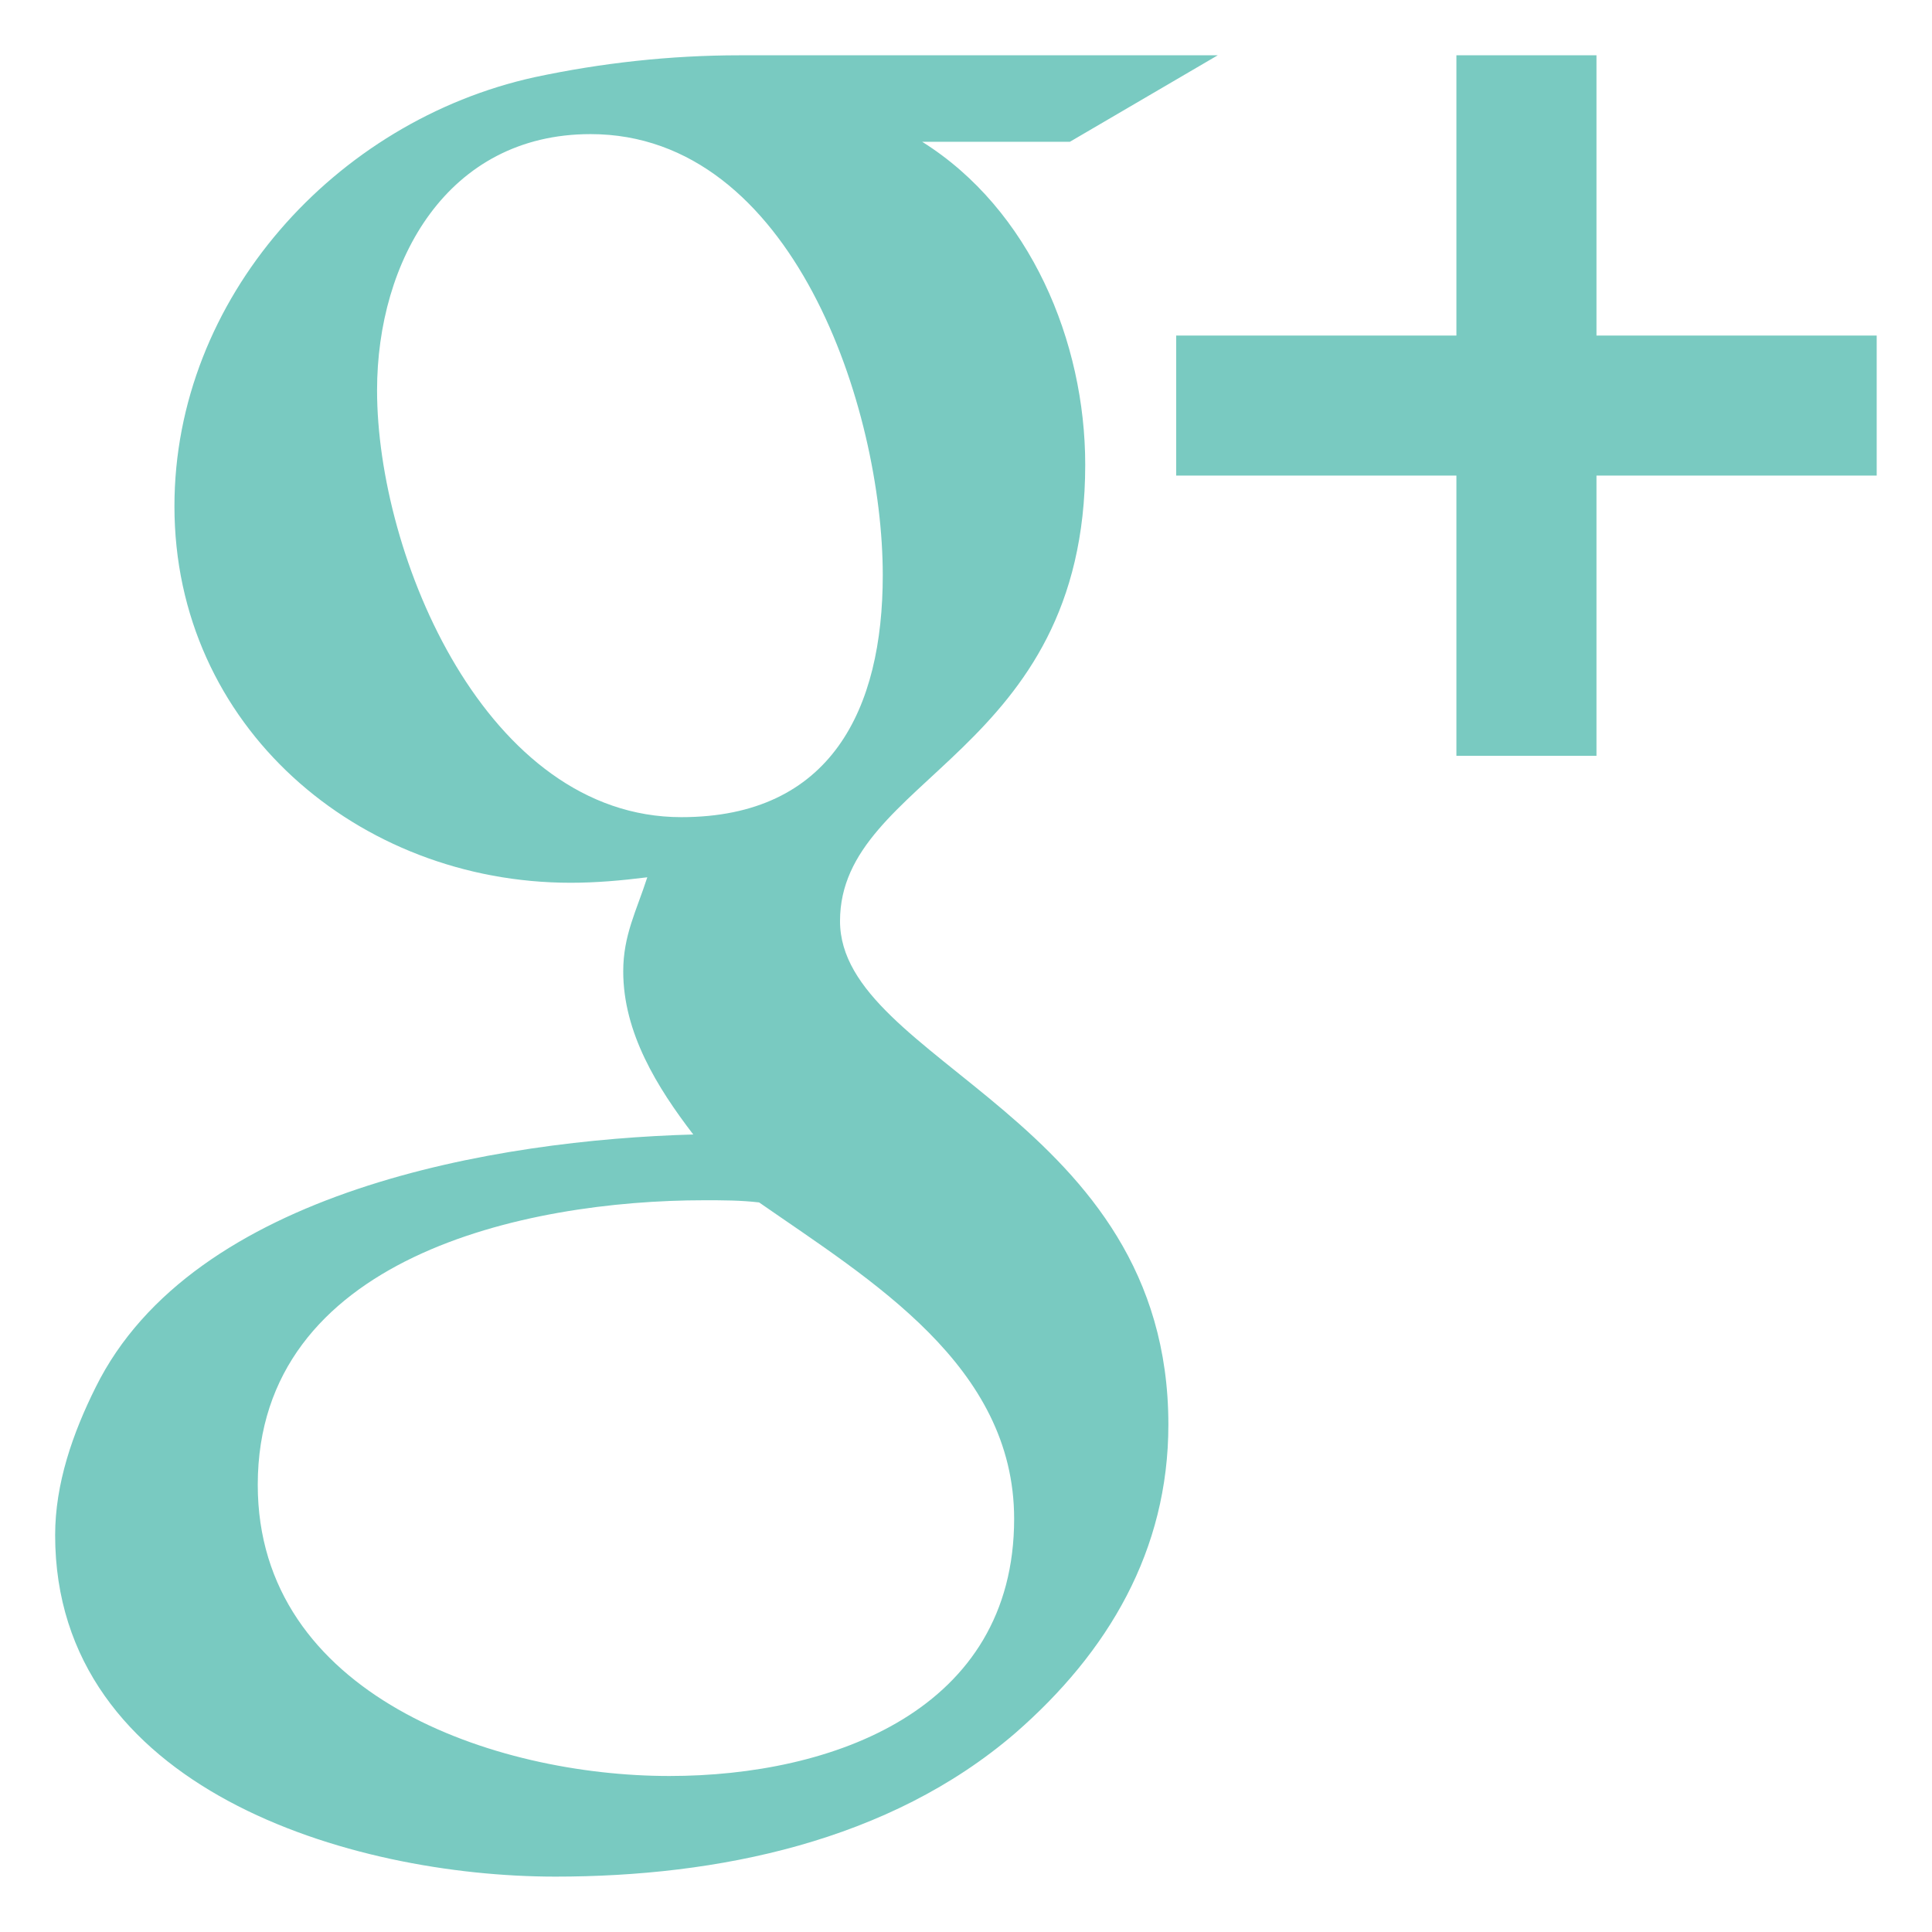 <?xml version="1.0" encoding="utf-8"?>
<!-- Generator: Adobe Illustrator 21.0.0, SVG Export Plug-In . SVG Version: 6.00 Build 0)  -->
<svg version="1.1" xmlns="http://www.w3.org/2000/svg" xmlns:xlink="http://www.w3.org/1999/xlink" x="0px" y="0px"
	 viewBox="0 0 24 24" style="enable-background:new 0 0 24 24;" xml:space="preserve">
<style type="text/css">
	.st0{fill:#79CAC1;}
</style>
<g>
</g>
<g id="Layer_2">
</g>
<g id="Layer_3">
</g>
<g id="Layer_4">
	<path class="st0" d="M15.127,0.687l-1.836,1.074h-1.836c1.346,0.843,2.026,2.488,2.026,4.011c0,3.603-3.046,3.875-3.046,5.67
		c0,1.754,4.079,2.448,4.079,6.255c0,1.564-0.748,2.828-1.904,3.834c-1.564,1.346-3.698,1.781-5.711,1.781
		c-2.543,0-6.214-1.088-6.214-4.242c0-0.639,0.218-1.265,0.503-1.836c1.21-2.448,4.99-3.073,7.424-3.141
		c-0.449-0.585-0.87-1.265-0.87-2.026c0-0.449,0.163-0.748,0.299-1.169c-0.326,0.041-0.639,0.068-0.952,0.068
		c-2.638,0-4.922-1.944-4.922-4.677c0-2.584,1.999-4.786,4.474-5.33c0.829-0.177,1.686-0.272,2.543-0.272H15.127z M9.43,14.937
		C9.199,14.91,8.981,14.91,8.75,14.91c-2.23,0-5.548,0.707-5.548,3.535c0,2.611,2.937,3.617,5.113,3.617
		c2.026,0,4.283-0.816,4.283-3.195C12.598,16.963,10.817,15.902,9.43,14.937z M7.336,1.666c-1.781,0-2.652,1.577-2.652,3.182
		c0,2.067,1.36,5.303,3.78,5.303c1.863,0,2.502-1.346,2.502-3.005C10.967,5.079,9.852,1.666,7.336,1.666z M23.313,5.908h-3.481
		v3.481h-1.74V5.908h-3.481v-1.74h3.481V0.687h1.74v3.481h3.481V5.908z"/>
</g>
</svg>
